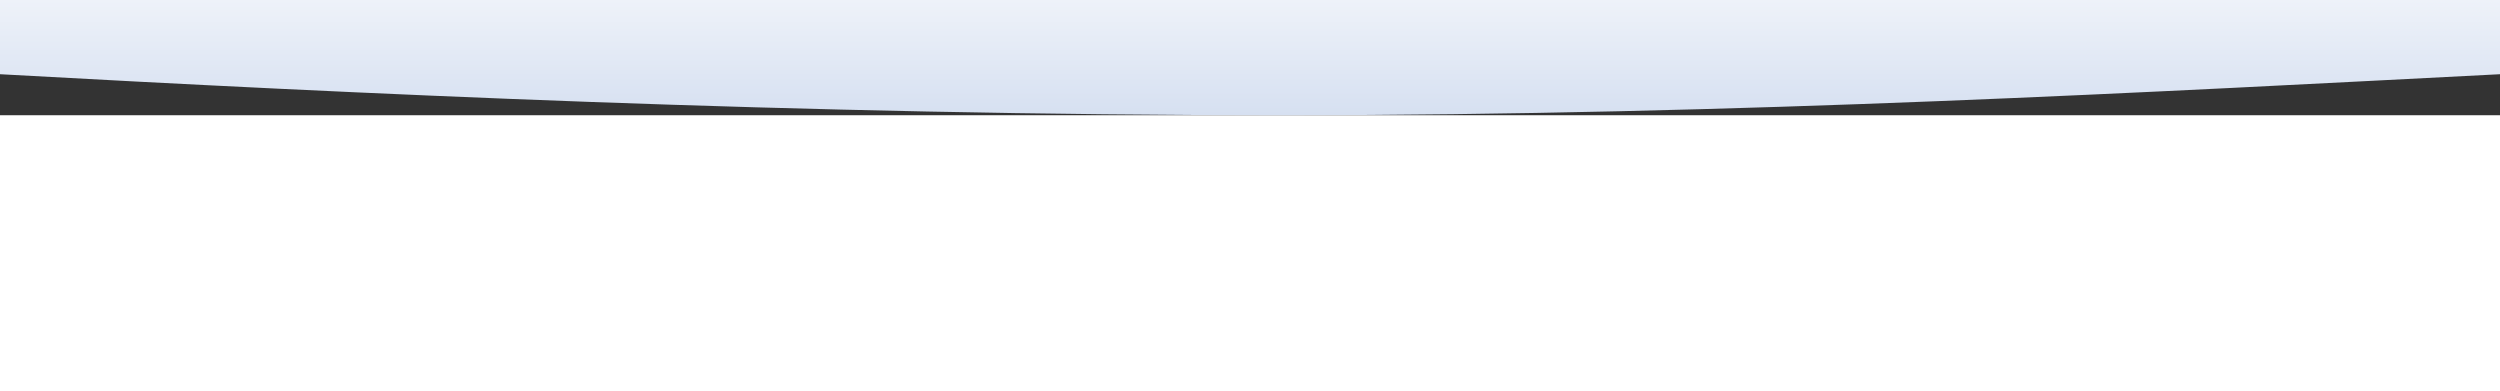 <?xml version="1.0"?>
<svg xmlns="http://www.w3.org/2000/svg" version="1.1" width="100%" height="200" viewBox="0 0 1280 59" preserveAspectRatio="xMidYMin">
  <rect x="0" y="0" width="1280" height="59" fill="#333333" stroke="none"/>
  <defs>
    <linearGradient x1="50%" y1="0%" x2="50%" y2="100%" id="l1">
      <stop style="stop-color:#eef2f9"/>
      <stop style="stop-color:#d6e0f1" offset="1"/>
    </linearGradient>
  </defs>
  <path
     d="M 0,0 0,38 C 178.056,47.844 408.723,59 657.062,59 891.177,59 1106.857,46.851 1280,38 l 0,-38 z"
     style="fill:url(#l1);stroke:none"/>
</svg>